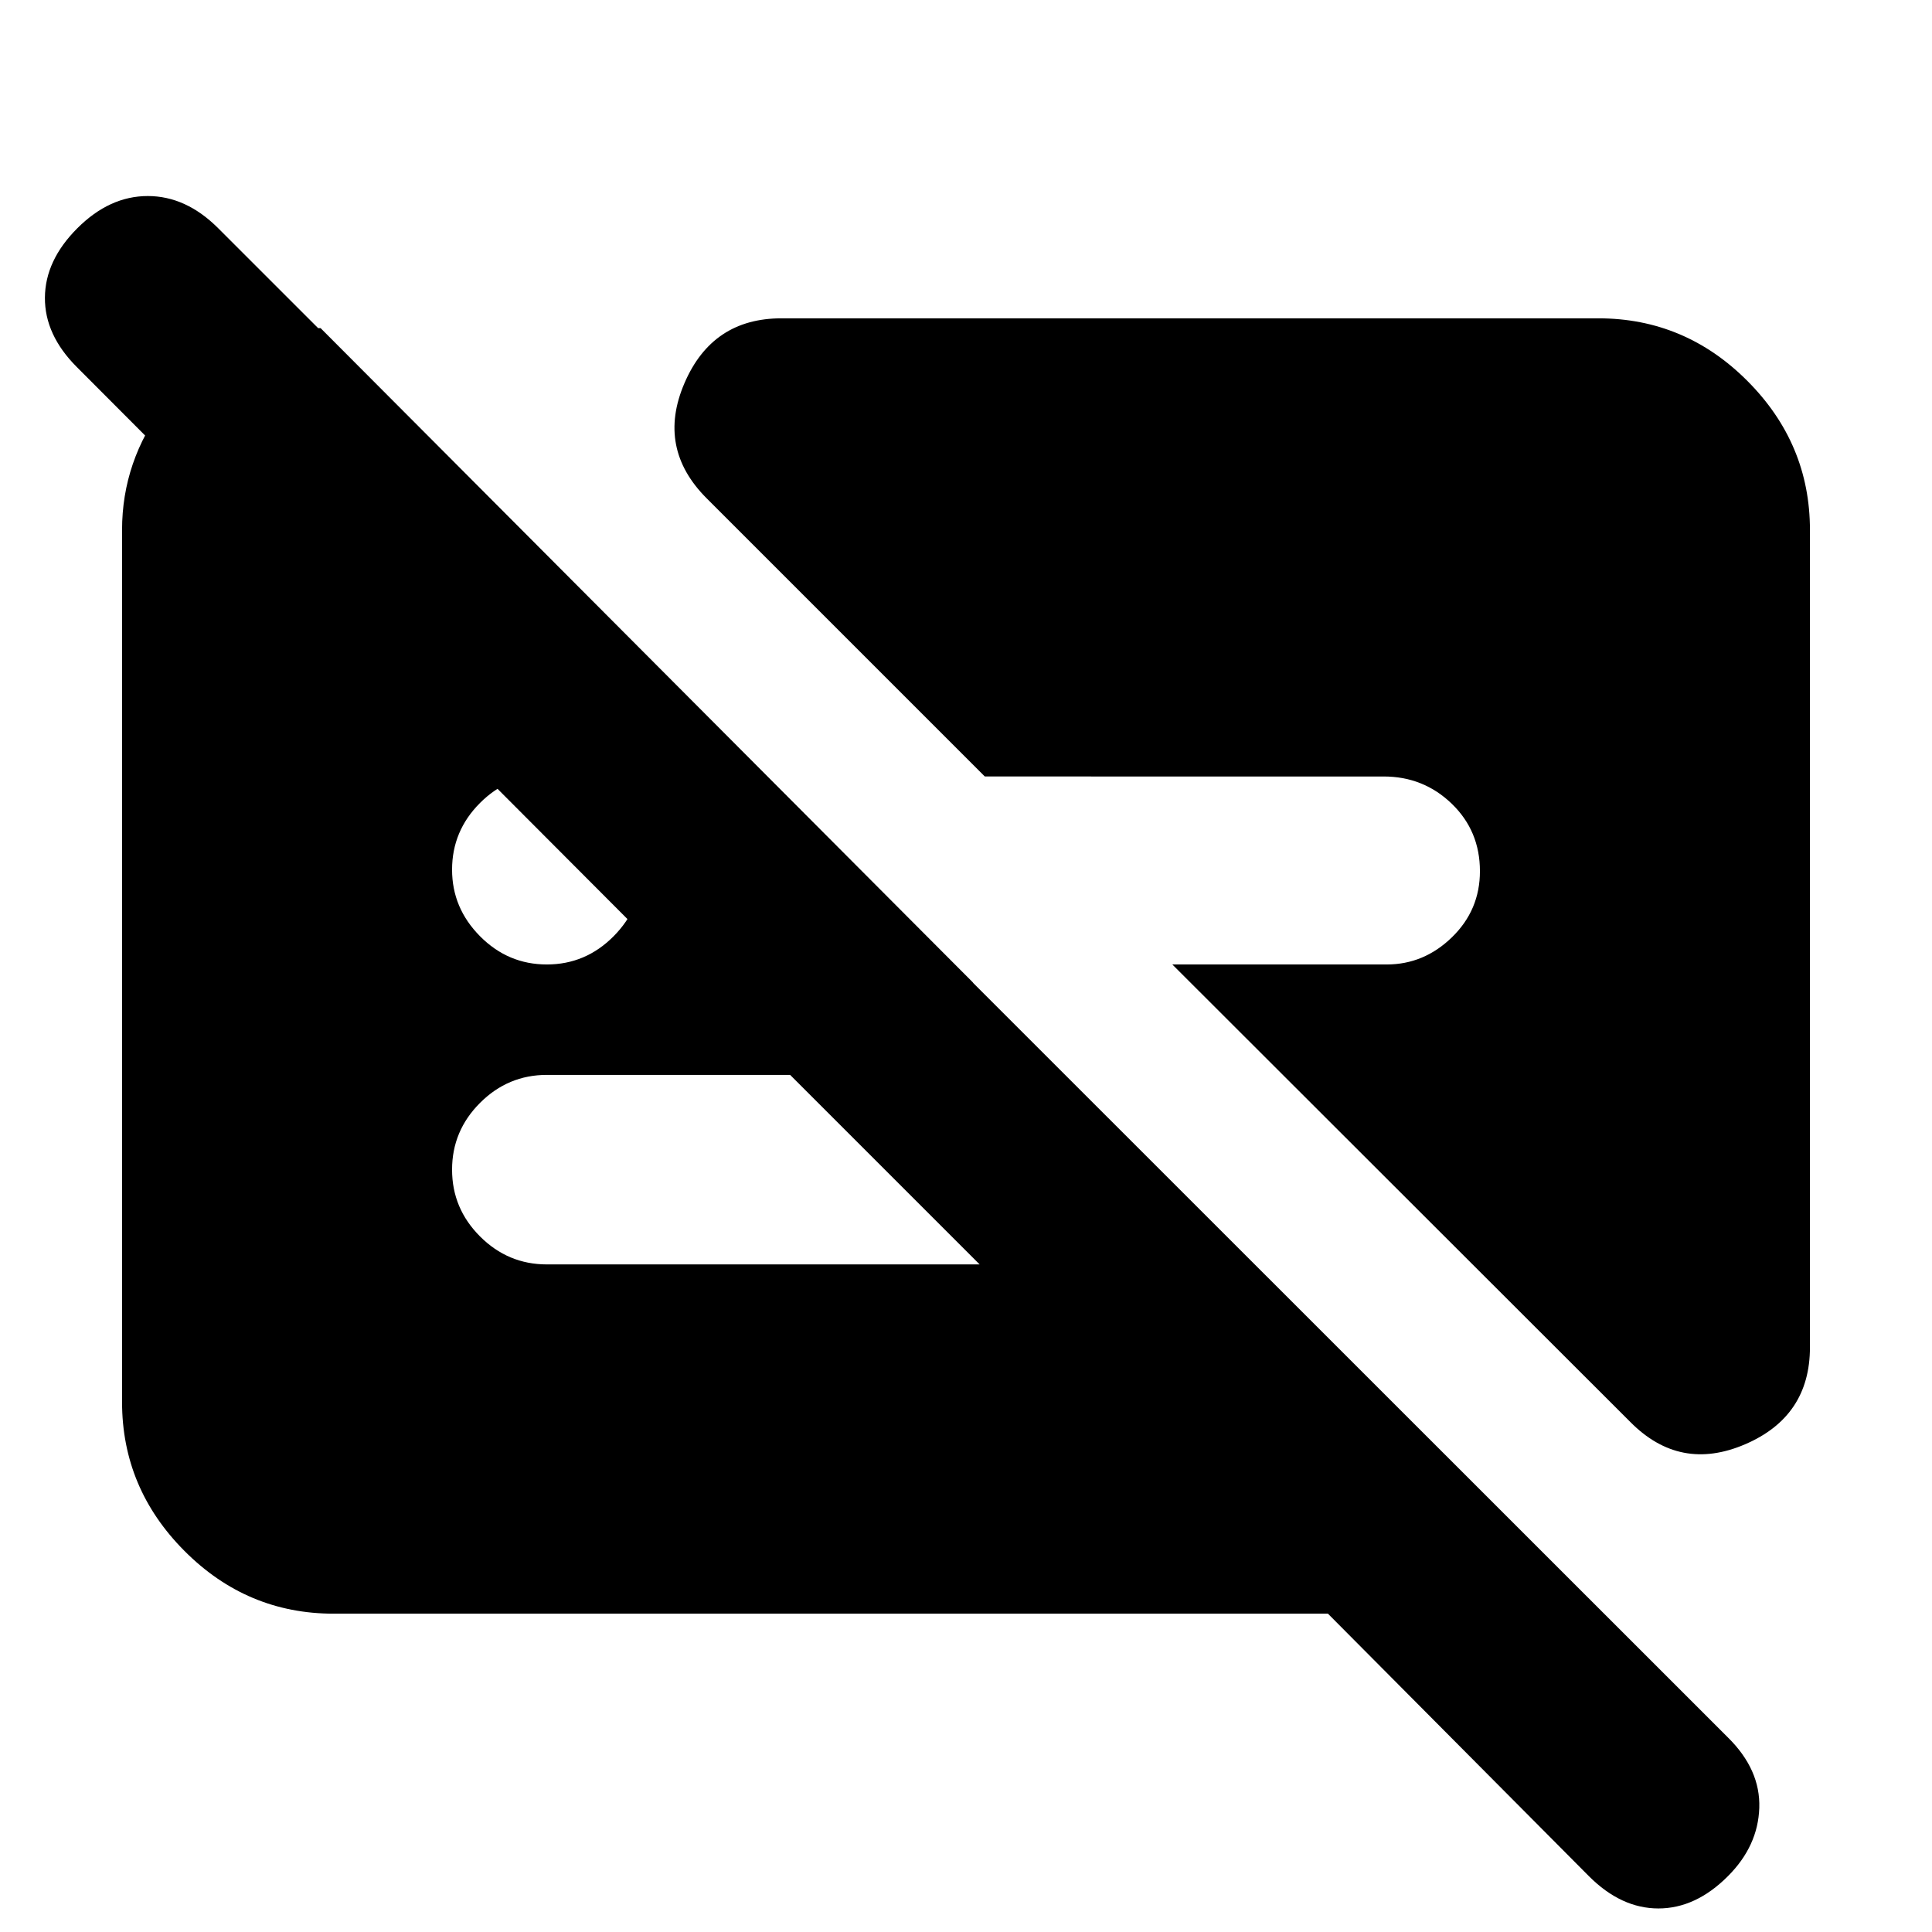 <svg xmlns="http://www.w3.org/2000/svg" height="20" viewBox="0 -960 960 960" width="20"><path d="M271.72-480.76q19.28 0 33.18-14.02 13.9-14.02 13.9-33.07 0-19.28-13.9-33.18-13.9-13.9-33.18-13.9-19.29 0-33.19 13.9-13.9 13.9-13.9 33.18 0 19.05 13.9 33.07t33.19 14.02Zm627.63-215.89v406.11q0 34.39-32.27 48.22-32.28 13.84-56.95-11.07L582.52-480.76h106.52q18.53 0 32.43-13.52 13.9-13.52 13.9-32.81 0-20.04-14.02-33.56-14.02-13.52-33.83-13.52H489.35l-138.2-138.2q-24.91-24.91-11.07-57.18 13.83-32.28 48.22-32.28h405.87q43.11 0 74.15 31.16 31.03 31.15 31.03 74.02ZM165.83-158.17q-43.11 0-74.15-31.16-31.03-31.15-31.03-74.02v-433.3q0-34.24 21.31-62.46 21.3-28.22 53.34-37.85h24l324.2 325.2H343.26L38.2-777.59q-16-16-15.88-34.5.11-18.5 16.11-34.5t35-16q19 0 35 16L858.56-96.7q16.24 16 15.62 35-.62 19-15.62 34-16 16-34.5 16t-34.5-16L659.85-158.17H165.83Zm226.78-267.72H271.72q-19.29 0-33.19 13.9-13.9 13.9-13.9 33.19 0 19.28 13.9 33.18 13.9 13.9 33.19 13.9h215.06l-94.17-94.17Z"/></svg>